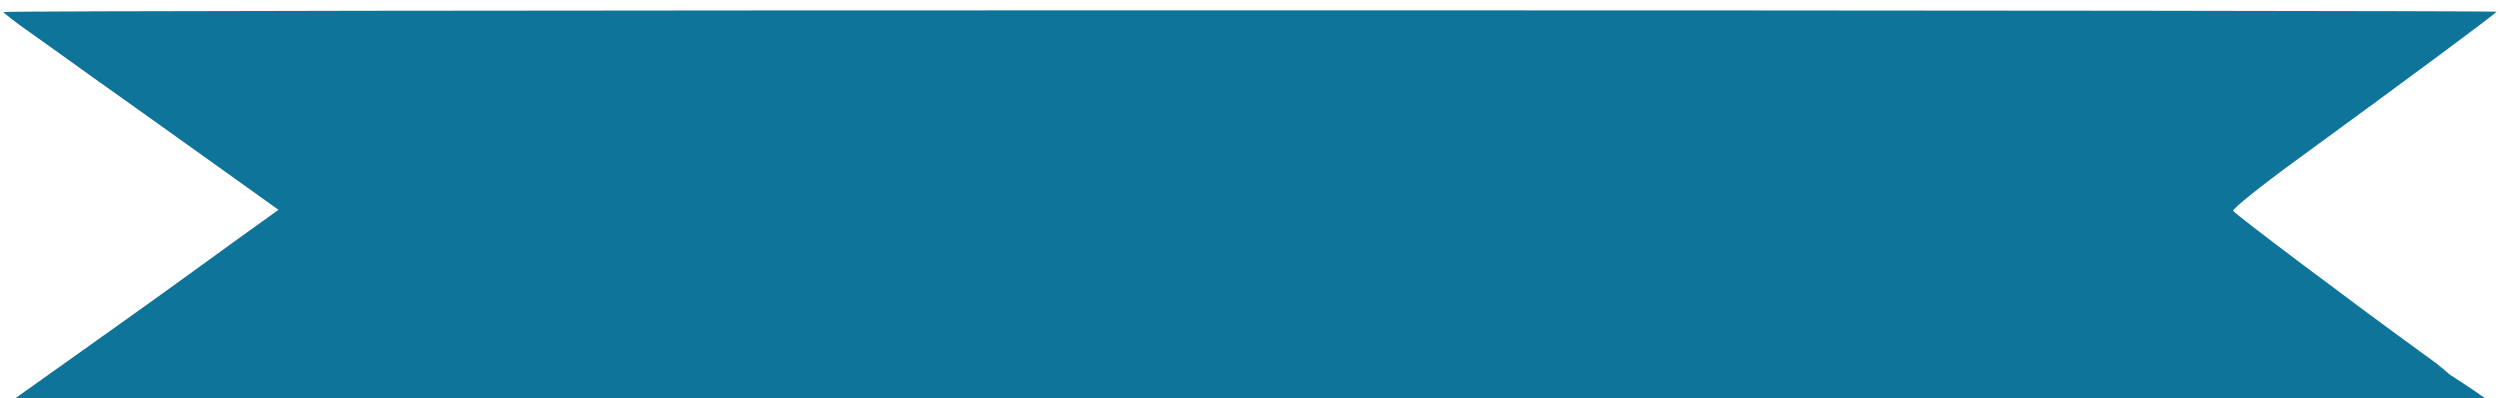 <svg width="728" height="116" viewBox="0 0 728 110" fill="none" xmlns="http://www.w3.org/2000/svg">
<path d="M0.998 0.5C0.998 0.7 4.598 3.6 9.098 6.7C13.598 9.9 21.598 15.6 26.998 19.5C32.398 23.3 46.798 33.6 58.998 42.3L81.098 58.1L69.798 66.2C63.598 70.7 56.298 76 53.498 78C50.798 80 37.798 89.3 24.698 98.6L0.898 115.5L182.498 115.8C282.298 115.9 445.698 115.9 545.598 115.8L727.198 115.5L722.398 112.1C719.798 110.2 714 106.5 712.5 105.5C711.3 105.4 716 109.6 716 109C715.5 107.5 707.9 101.1 707 102C706.6 102.4 710.198 105.5 710.998 106C711.898 106.6 711.7 104.5 711 104.5C709.7 104.5 712.8 107.7 712.5 105.5C712.3 104.8 707.298 101.2 706.298 100.5C684.498 84.7 650.598 59.2 650.298 58.4C650.098 57.8 658.198 51.3 668.198 44C702.898 18.7 726.998 0.8 726.998 0.4C726.998 0.2 563.698 0 363.998 0C164.398 0 0.998 0.2 0.998 0.5ZM134.198 86.7C135.598 87.9 135.998 89.8 135.998 94.7C135.998 98.2 136.498 102 136.998 103.1C137.798 104.6 137.698 105 136.498 105C135.698 105 134.998 104.6 134.998 104.1C134.998 103.6 133.698 103.8 131.998 104.6C127.198 107 121.998 104.5 121.998 99.7C121.998 96.6 124.898 94.1 129.398 93.3C132.398 92.8 132.998 92.3 132.998 90.2C132.998 87.9 132.798 87.8 128.498 88.2C123.698 88.8 122.498 87.5 126.298 86C129.698 84.6 132.198 84.8 134.198 86.7ZM421.898 85.4C421.698 85.6 420.198 86 418.498 86.4C416.298 86.9 415.898 86.8 416.998 86C418.398 85.1 422.898 84.5 421.898 85.4ZM428.498 89.3C428.798 90.5 428.698 92.7 428.198 94C427.398 96.2 427.198 96 426.898 91.7C426.498 86.8 427.498 85.3 428.498 89.3ZM422.798 94.9C417.898 95.9 415.998 97.6 415.998 101C415.998 104.8 420.498 106 424.998 103.3C427.698 101.7 428.198 101.7 428.998 103C430.498 105.4 430.098 106.6 428.498 104.4C427.498 103.1 426.798 102.9 426.298 103.6C424.398 106.4 415.698 106.4 414.698 103.7C414.498 103 414.498 101.1 414.698 99.3C415.298 95.8 418.098 94.1 423.498 94.2C426.198 94.2 426.198 94.3 422.798 94.9Z" fill="#0F7499"/>
<rect x="98" y="66" width="357" height="44" fill="#0F7499"/>
</svg>
